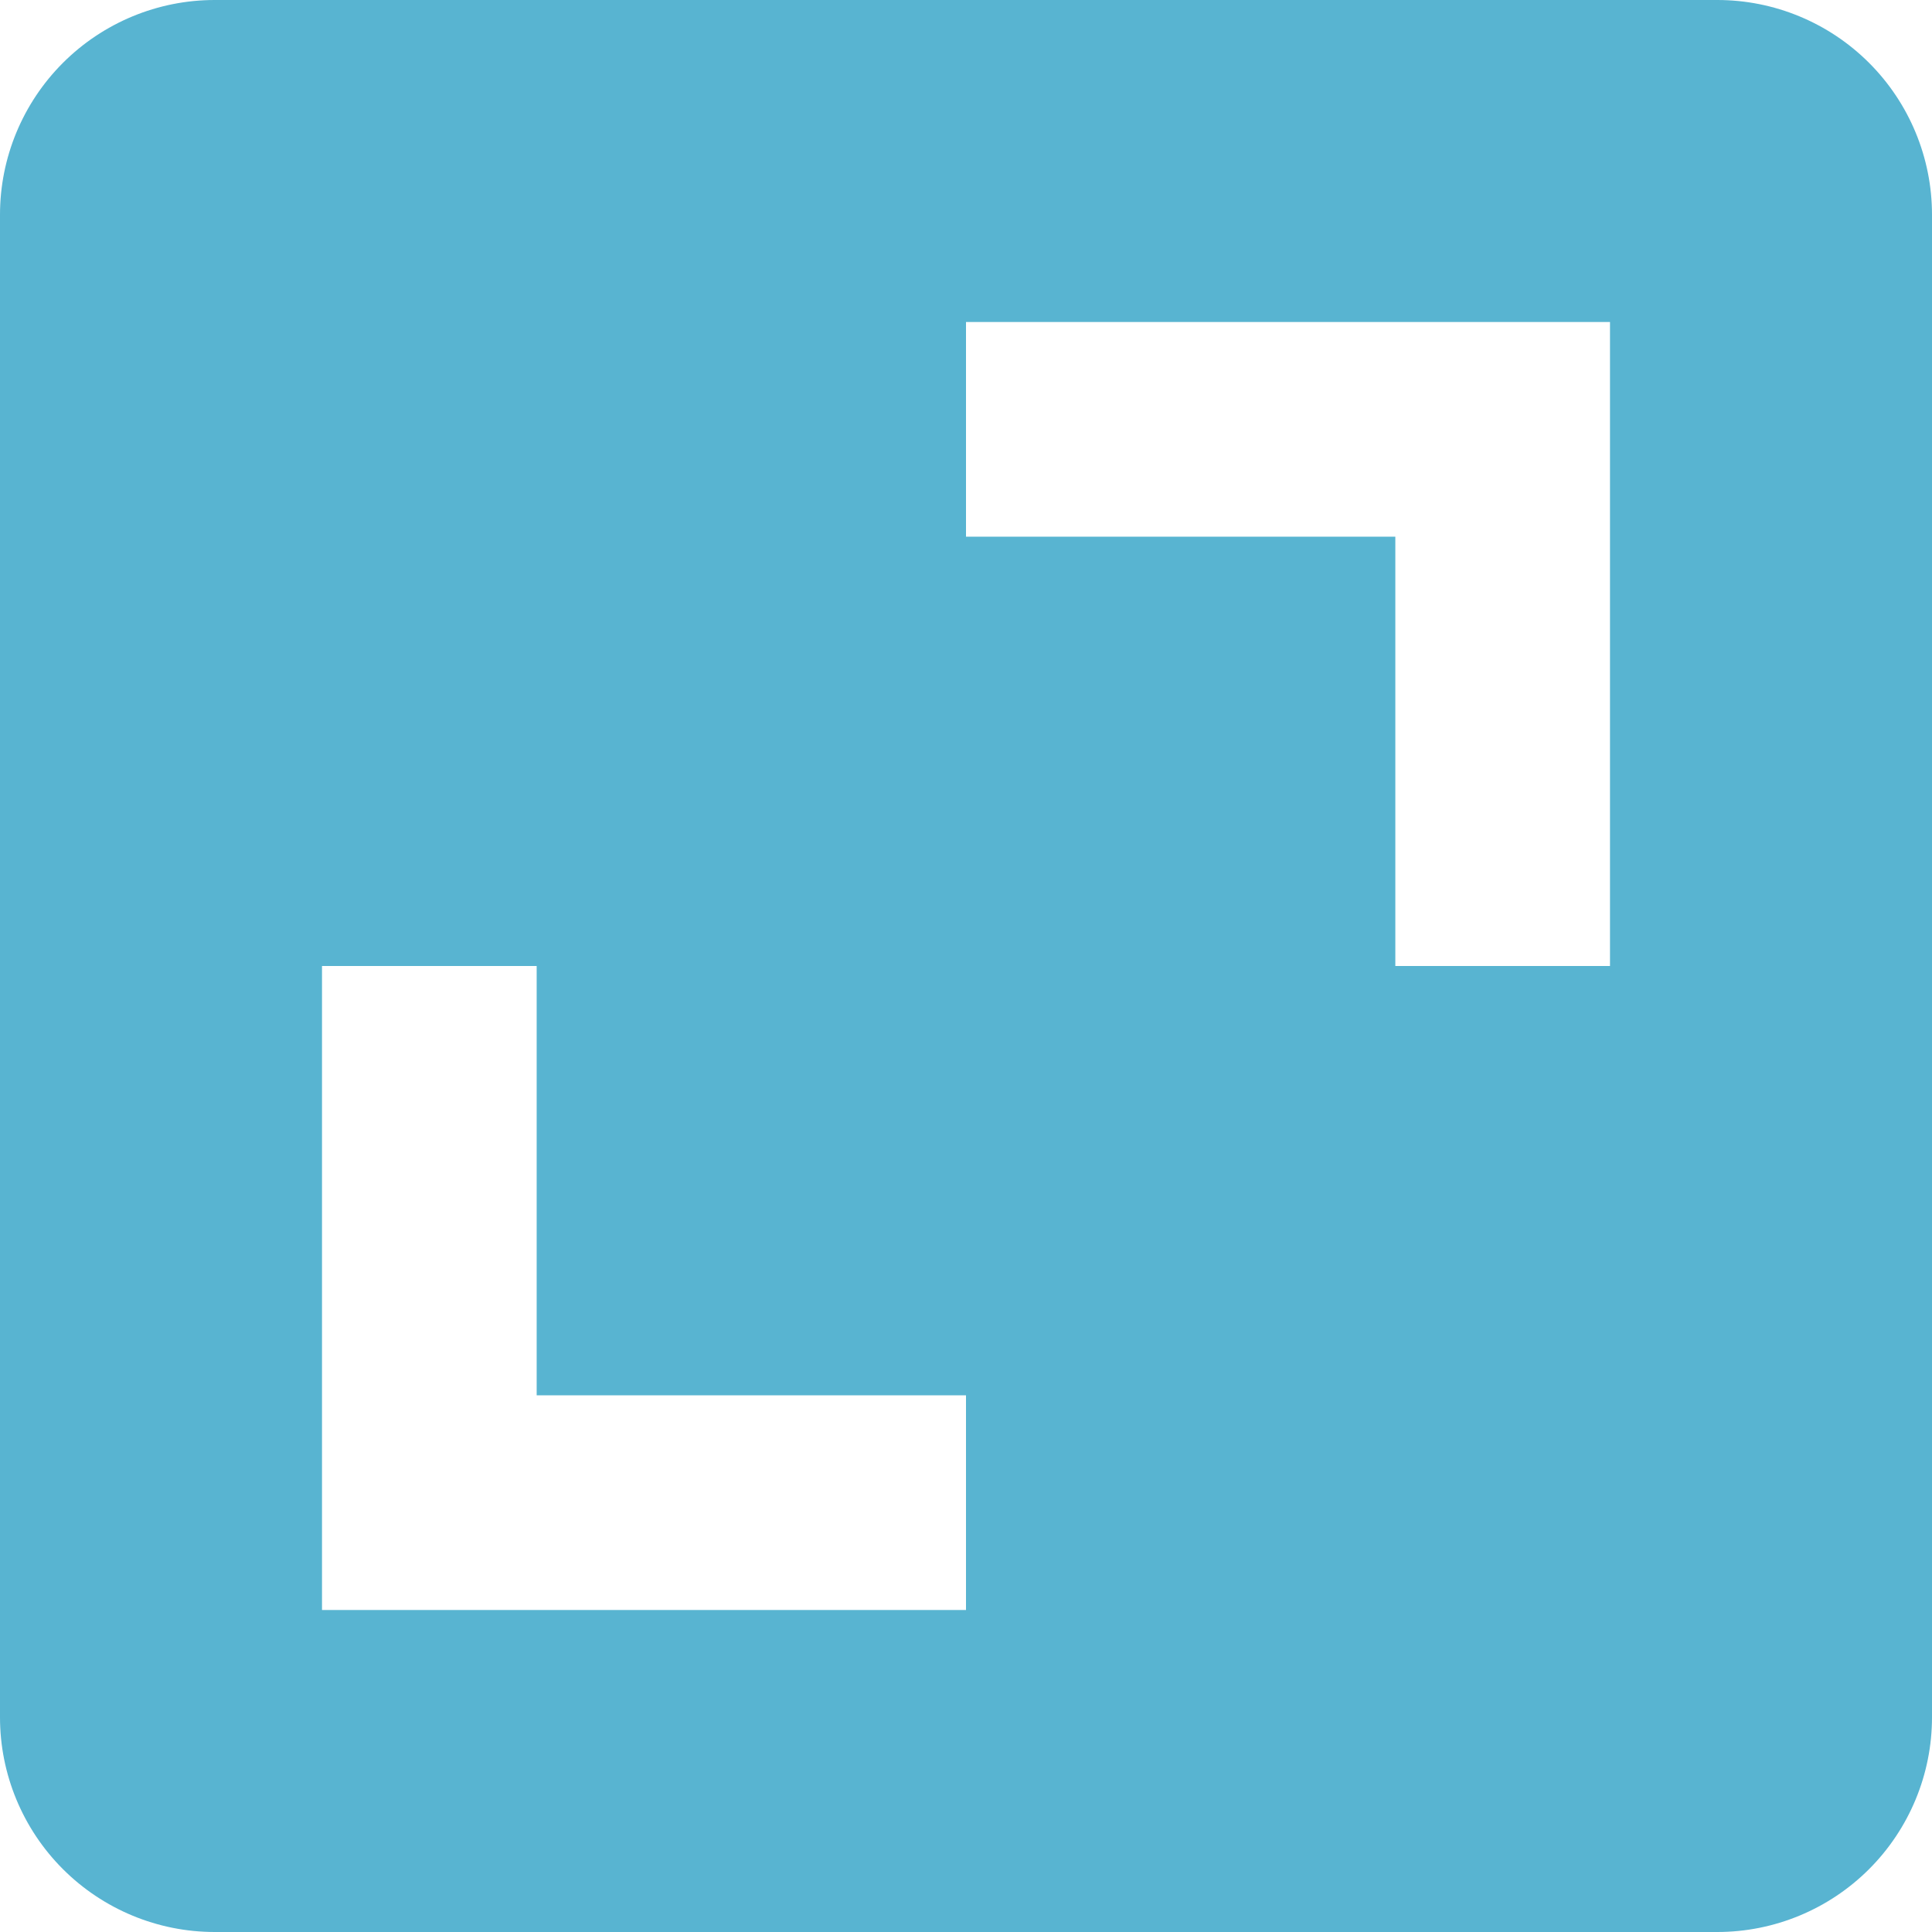 <svg width="18" height="18" viewBox="0 0 18 18" fill="none" xmlns="http://www.w3.org/2000/svg">
<path d="M0 16C0 16.53 0.211 17.039 0.586 17.414C0.961 17.789 1.47 18 2 18H16C16.53 18 17.039 17.789 17.414 17.414C17.789 17.039 18 16.53 18 16V2C18 1.47 17.789 0.961 17.414 0.586C17.039 0.211 16.53 0 16 0H2C1.47 0 0.961 0.211 0.586 0.586C0.211 0.961 0 1.47 0 2V16ZM9 3H15V9H13V5H9V3ZM3 9H5V13H9V15H3V9Z" fill="#58B4D1"/>
</svg>
